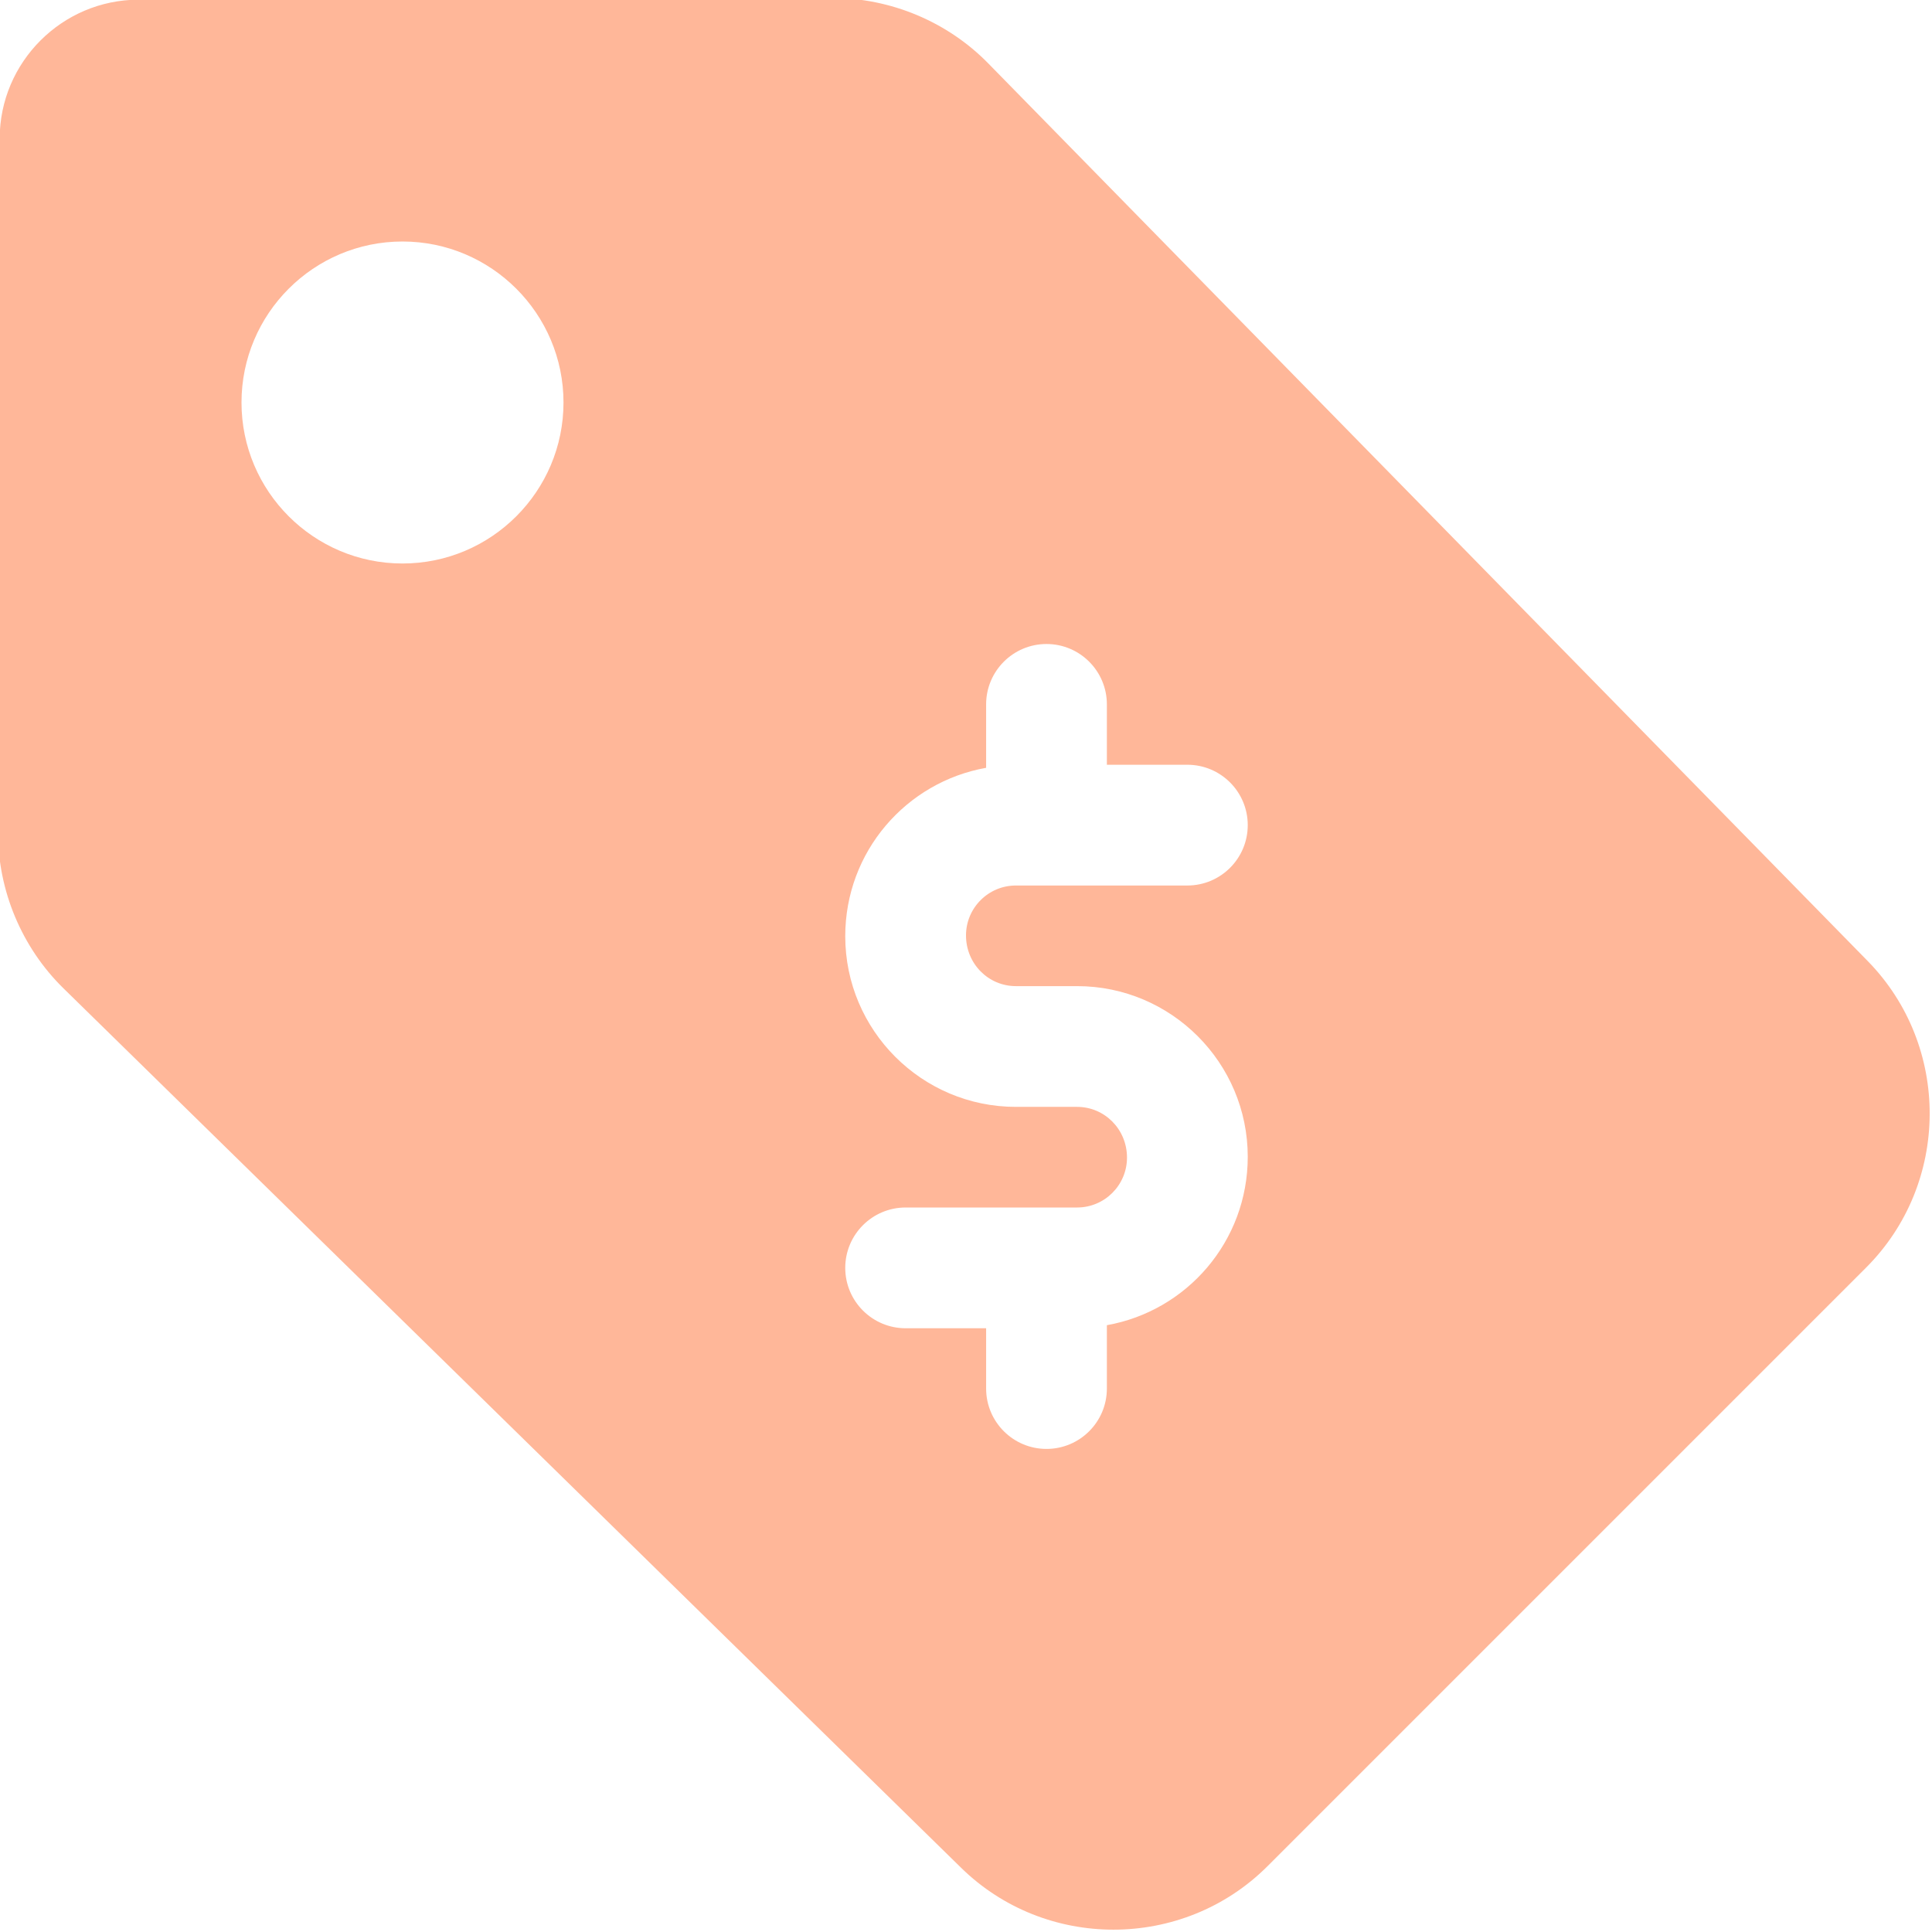 <svg enable-background="new 0 0 24 24" height="512" viewBox="0 0 24 24" width="512" xmlns="http://www.w3.org/2000/svg"><path fill="#FFB799" d="m23.201 11.938-10.925-11.151c-.506-.517-1.211-.812-1.935-.812-.001 0-.003 0-.005 0l-8.616.021c-.949.002-1.722.775-1.724 1.724l-.021 8.617c-.001.725.295 1.432.812 1.939l11.151 10.925c.524.514 1.209.77 1.894.77.694 0 1.388-.263 1.914-.789l7.436-7.436c1.045-1.045 1.053-2.753.019-3.808zm-18.201-4.938c-1.103 0-2-.897-2-2s.897-2 2-2 2 .897 2 2-.897 2-2 2zm7.62 5.25h.76c1.169 0 2.12.951 2.12 2.12 0 1.051-.758 1.916-1.75 2.092v.787c0 .414-.336.75-.75.75s-.75-.336-.75-.75v-.749h-1c-.414 0-.75-.336-.75-.75s.336-.75.75-.75h2.13c.342 0 .62-.278.62-.62 0-.352-.278-.63-.62-.63h-.76c-1.169 0-2.12-.951-2.12-2.12 0-1.051.758-1.916 1.75-2.092v-.788c0-.414.336-.75.75-.75s.75.336.75.75v.75h1c.414 0 .75.336.75.75s-.336.75-.75.75h-2.13c-.342 0-.62.278-.62.62 0 .352.278.63.62.63z"/></svg>